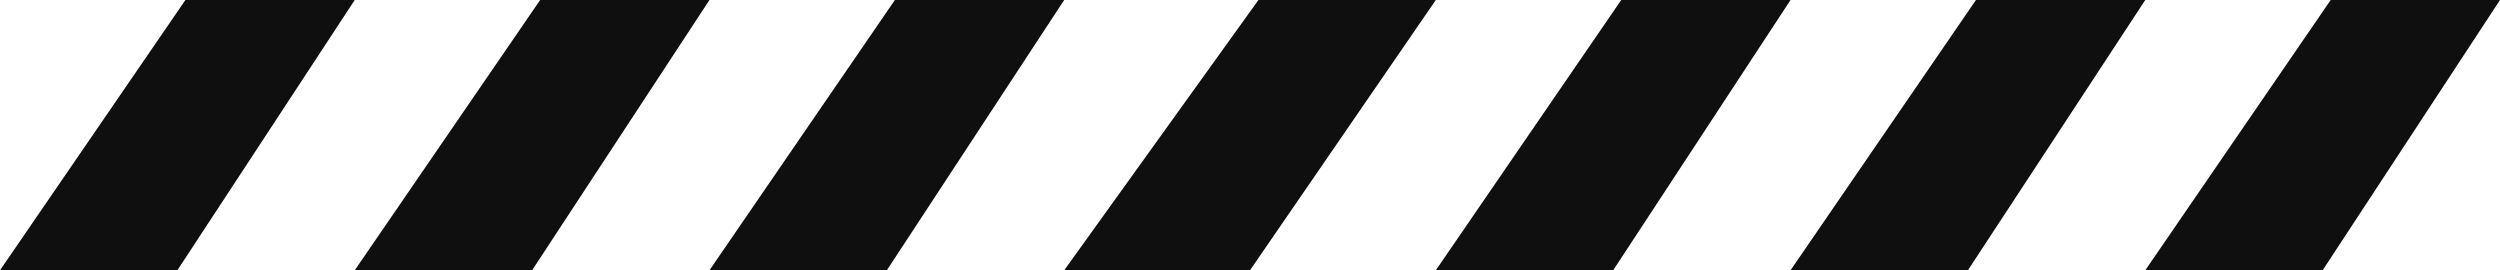 <svg width="148" height="16" viewBox="0 0 148 16" fill="none" xmlns="http://www.w3.org/2000/svg">
<rect width="148" height="16" fill="white"/>
<path d="M10.977 0L0 16H10.5L21 0H10.977Z" fill="#0F0F0F"/>
<path d="M31.977 0L21 16H31.5L42 0H31.977Z" fill="#0F0F0F"/>
<path d="M52.977 0L42 16H52.5L63 0H52.977Z" fill="#0F0F0F"/>
<path d="M74.5 0L63 16H74L85 0H74.5Z" fill="#0F0F0F"/>
<path d="M95.977 0L85 16H95.5L106 0H95.977Z" fill="#0F0F0F"/>
<path d="M116.977 0L106 16H116.5L127 0H116.977Z" fill="#0F0F0F"/>
<path d="M137.977 0L127 16H137.5L148 0H137.977Z" fill="#0F0F0F"/>
</svg>
